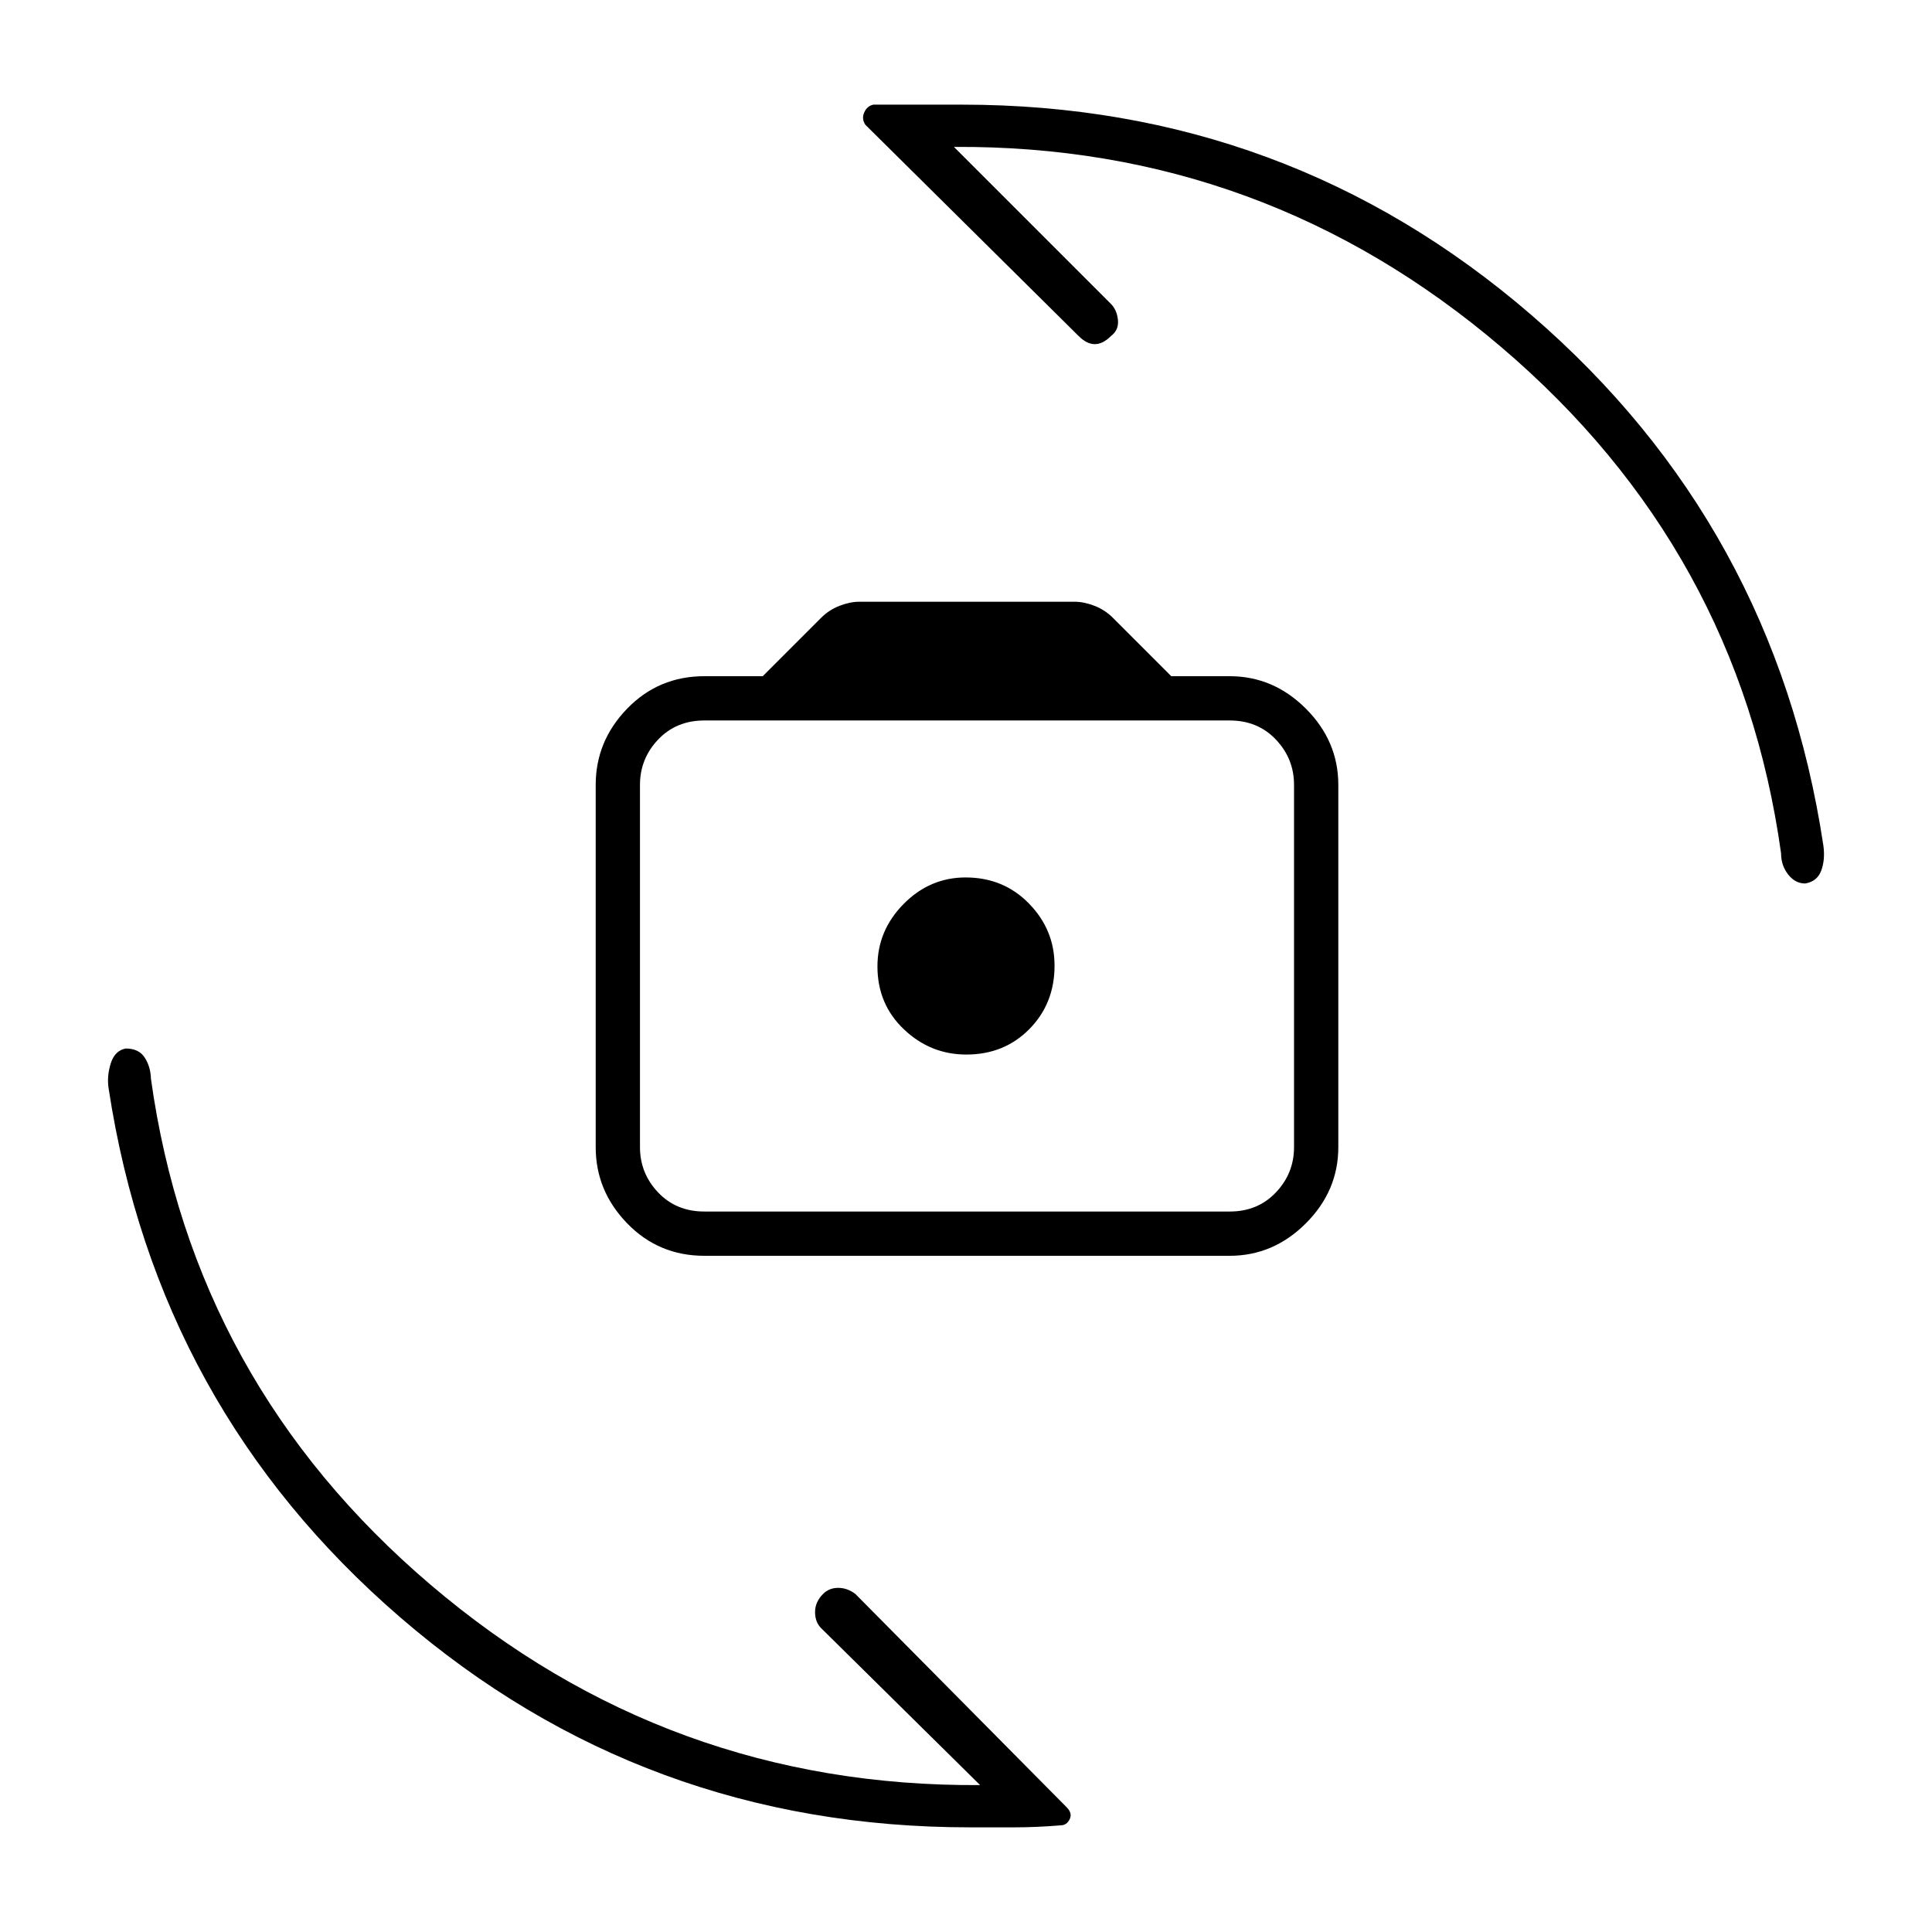 <svg xmlns="http://www.w3.org/2000/svg" width="48" height="48" viewBox="0 -960 960 960"><path d="M350-336q-22.75 0-38.37-16.13Q296-368.25 296-390v-180q0-21.75 15.63-37.88Q327.25-624 350-624h29l29-29q4-4 9.22-6 5.21-2 9.78-2h107q4.57 0 9.78 2 5.22 2 9.22 6l29 29h29q21.75 0 37.88 16.12Q665-591.75 665-570v180q0 21.75-16.12 37.87Q632.75-336 611-336H350Zm0-22h261q14 0 23-9.5t9-22.5v-180q0-13-9-22.5t-23-9.5H350q-14 0-23 9.5t-9 22.5v180q0 13 9 22.5t23 9.5Zm130.18-78q18.82 0 31.32-12.68 12.5-12.67 12.5-31.5Q524-498 511.32-511q-12.67-13-31.5-13Q462-524 449-510.82q-13 13.17-13 31 0 18.82 13.18 31.32 13.17 12.5 31 12.5Zm.82-44Zm1 428q-162.12 0-282.96-104.2Q78.2-260.41 54-419q-1-6 1-12.5t7.5-7.5q6.5 0 9.41 4.51Q74.83-429.97 75-424q21 151 139 251.5T487-73l-79-78q-3-3-3-8t4-9q3-3 7.5-3t8.5 3L530-62q3 3 1.5 6t-4.5 3q-12 1-23 1h-22Zm-4-856q161.8 0 282.9 104.5Q882-699 906-540q1 7-1 12.5t-8 6.5q-5 0-8.5-4.5T885-536q-21-151-139-251.5T474-887l78 78q3 3 3.5 8t-3.5 8q-4 4-8 4t-8-4L430-898q-2-3-.54-6.2 1.47-3.2 4.54-3.8h44Z"/></svg>